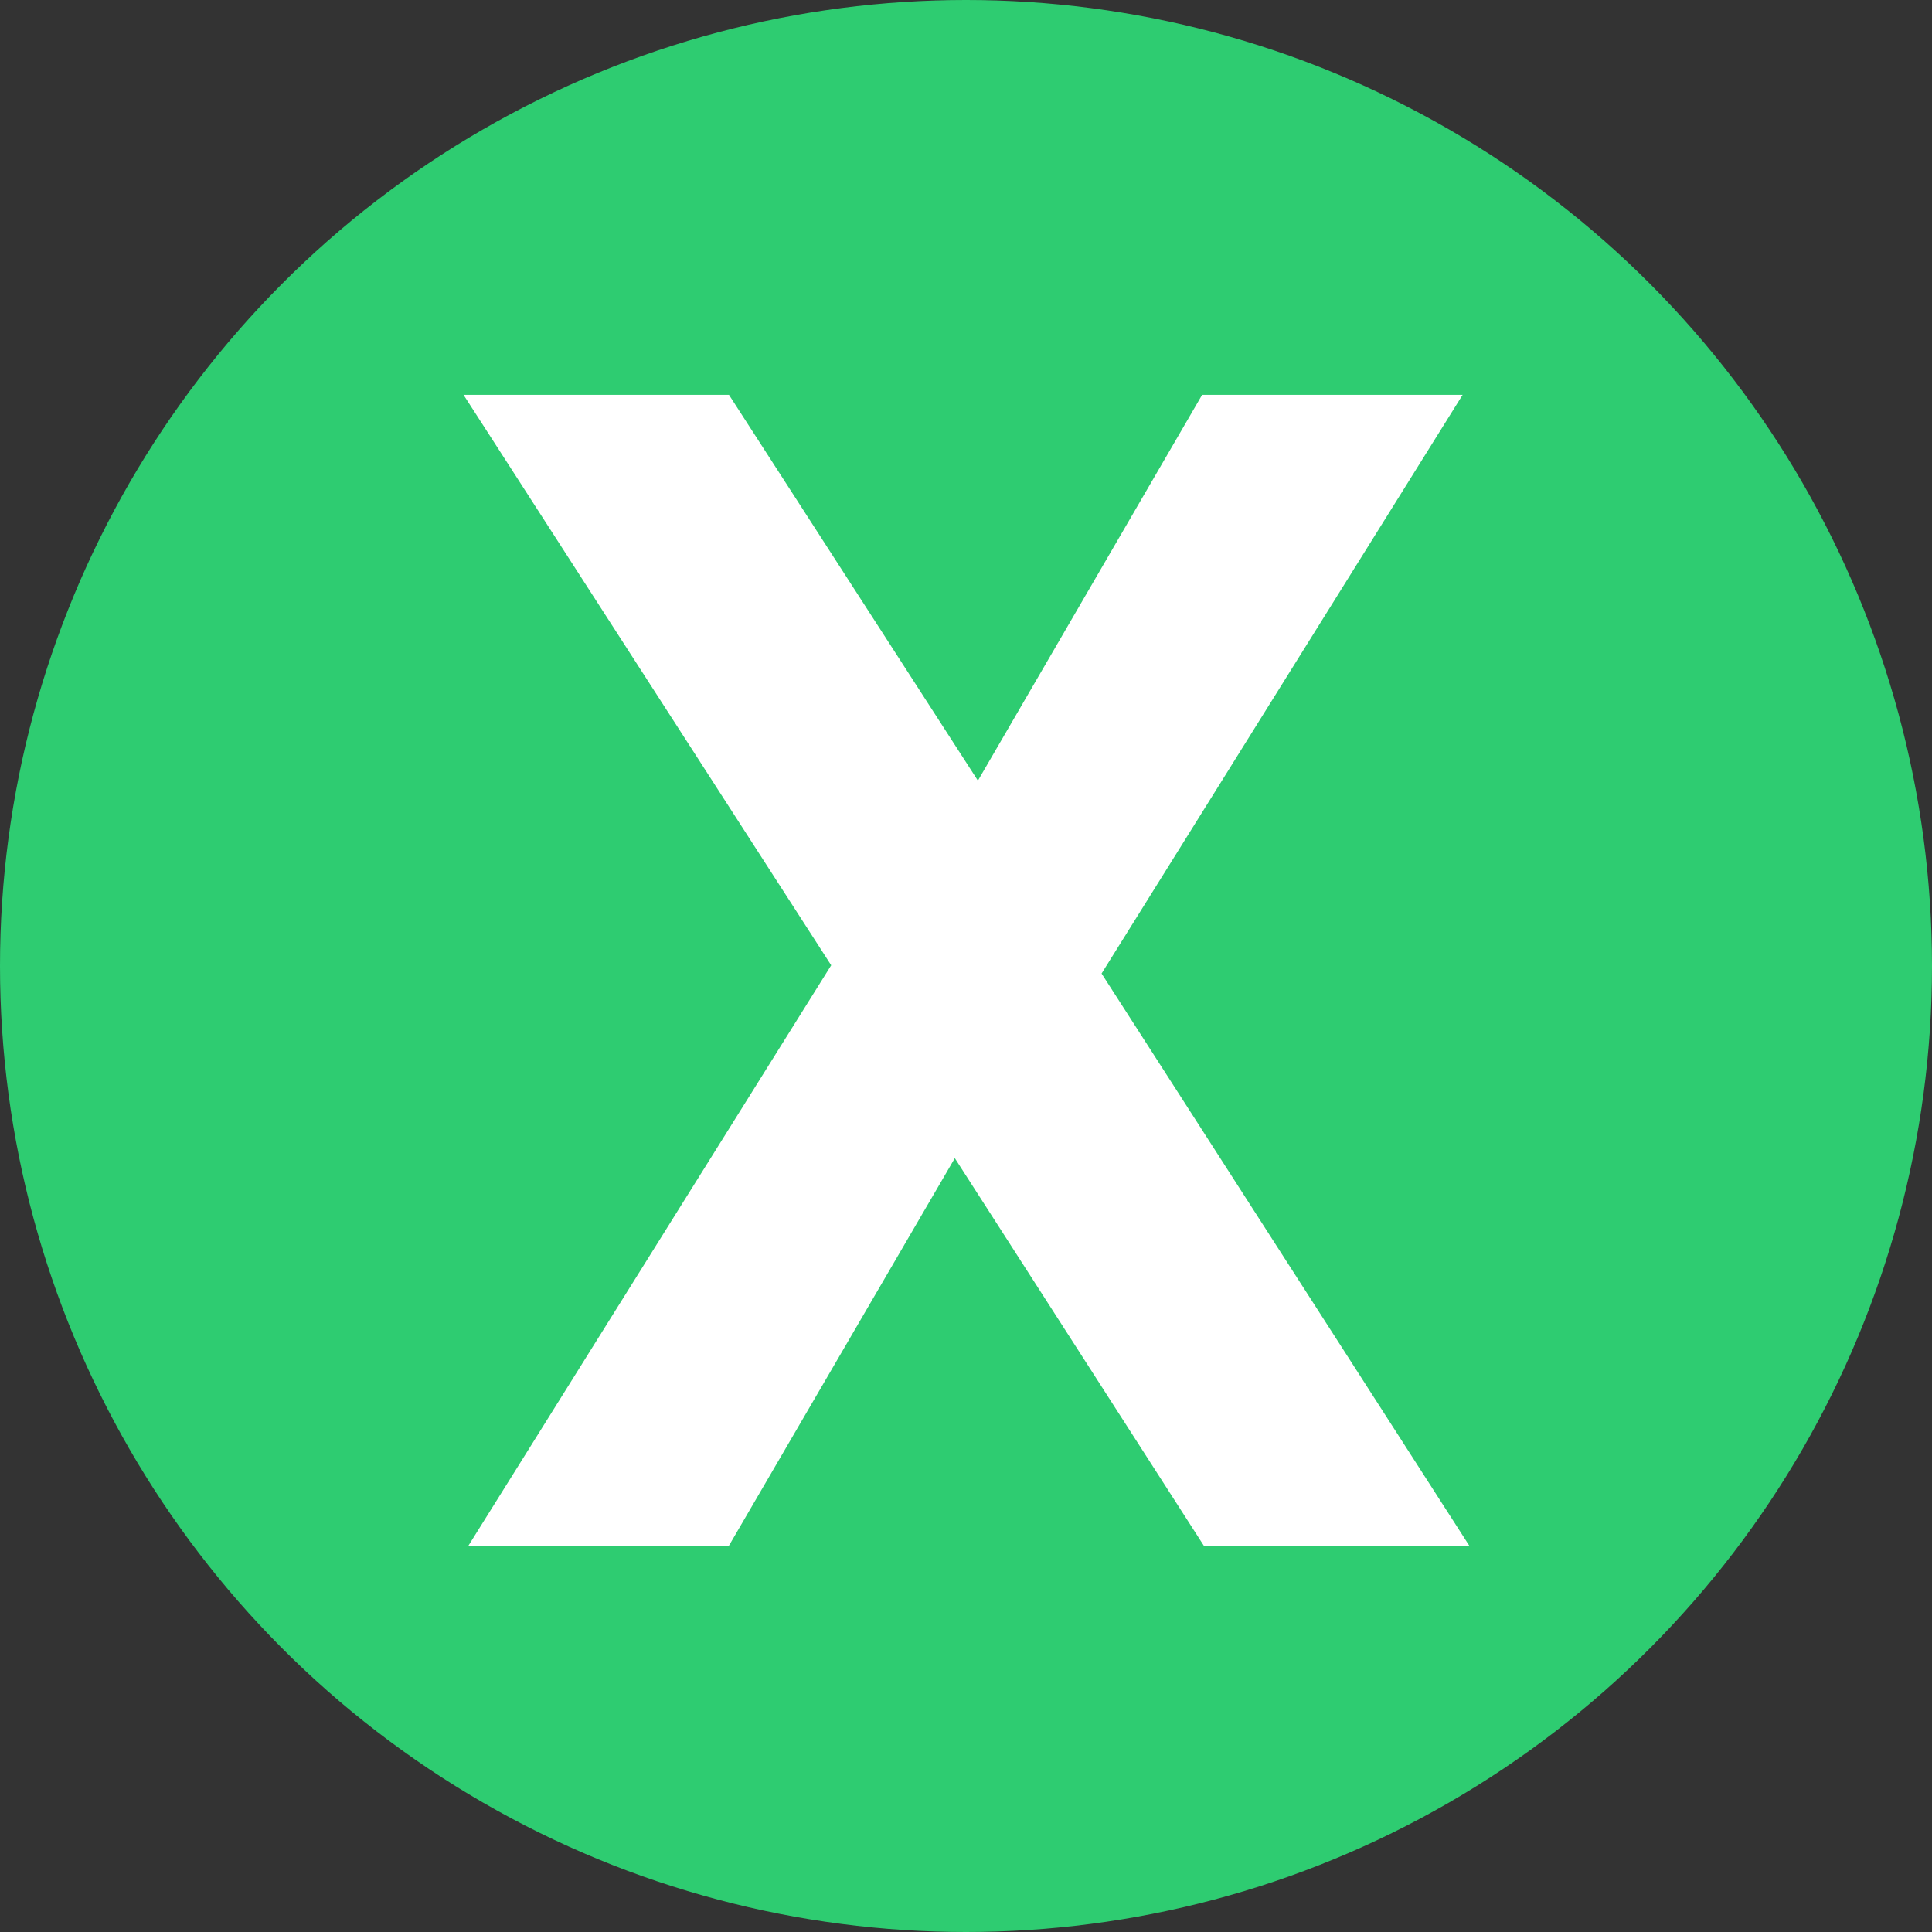 <svg width="75" height="75" viewBox="0 0 75 75" fill="none" xmlns="http://www.w3.org/2000/svg">
<rect x="0" y="0" width="75" height="75" fill="#333333" stroke="none"/>
<circle cx="37.5" cy="37.5" r="37.5" fill="#2ECC71"/>
<path d="M46.73 60L37.066 44.96L28.299 60H18.186L32.267 37.472L17.994 15.328H28.299L37.962 30.304L46.666 15.328H56.779L42.763 37.792L57.035 60H46.73Z" fill="white"/>
</svg>
